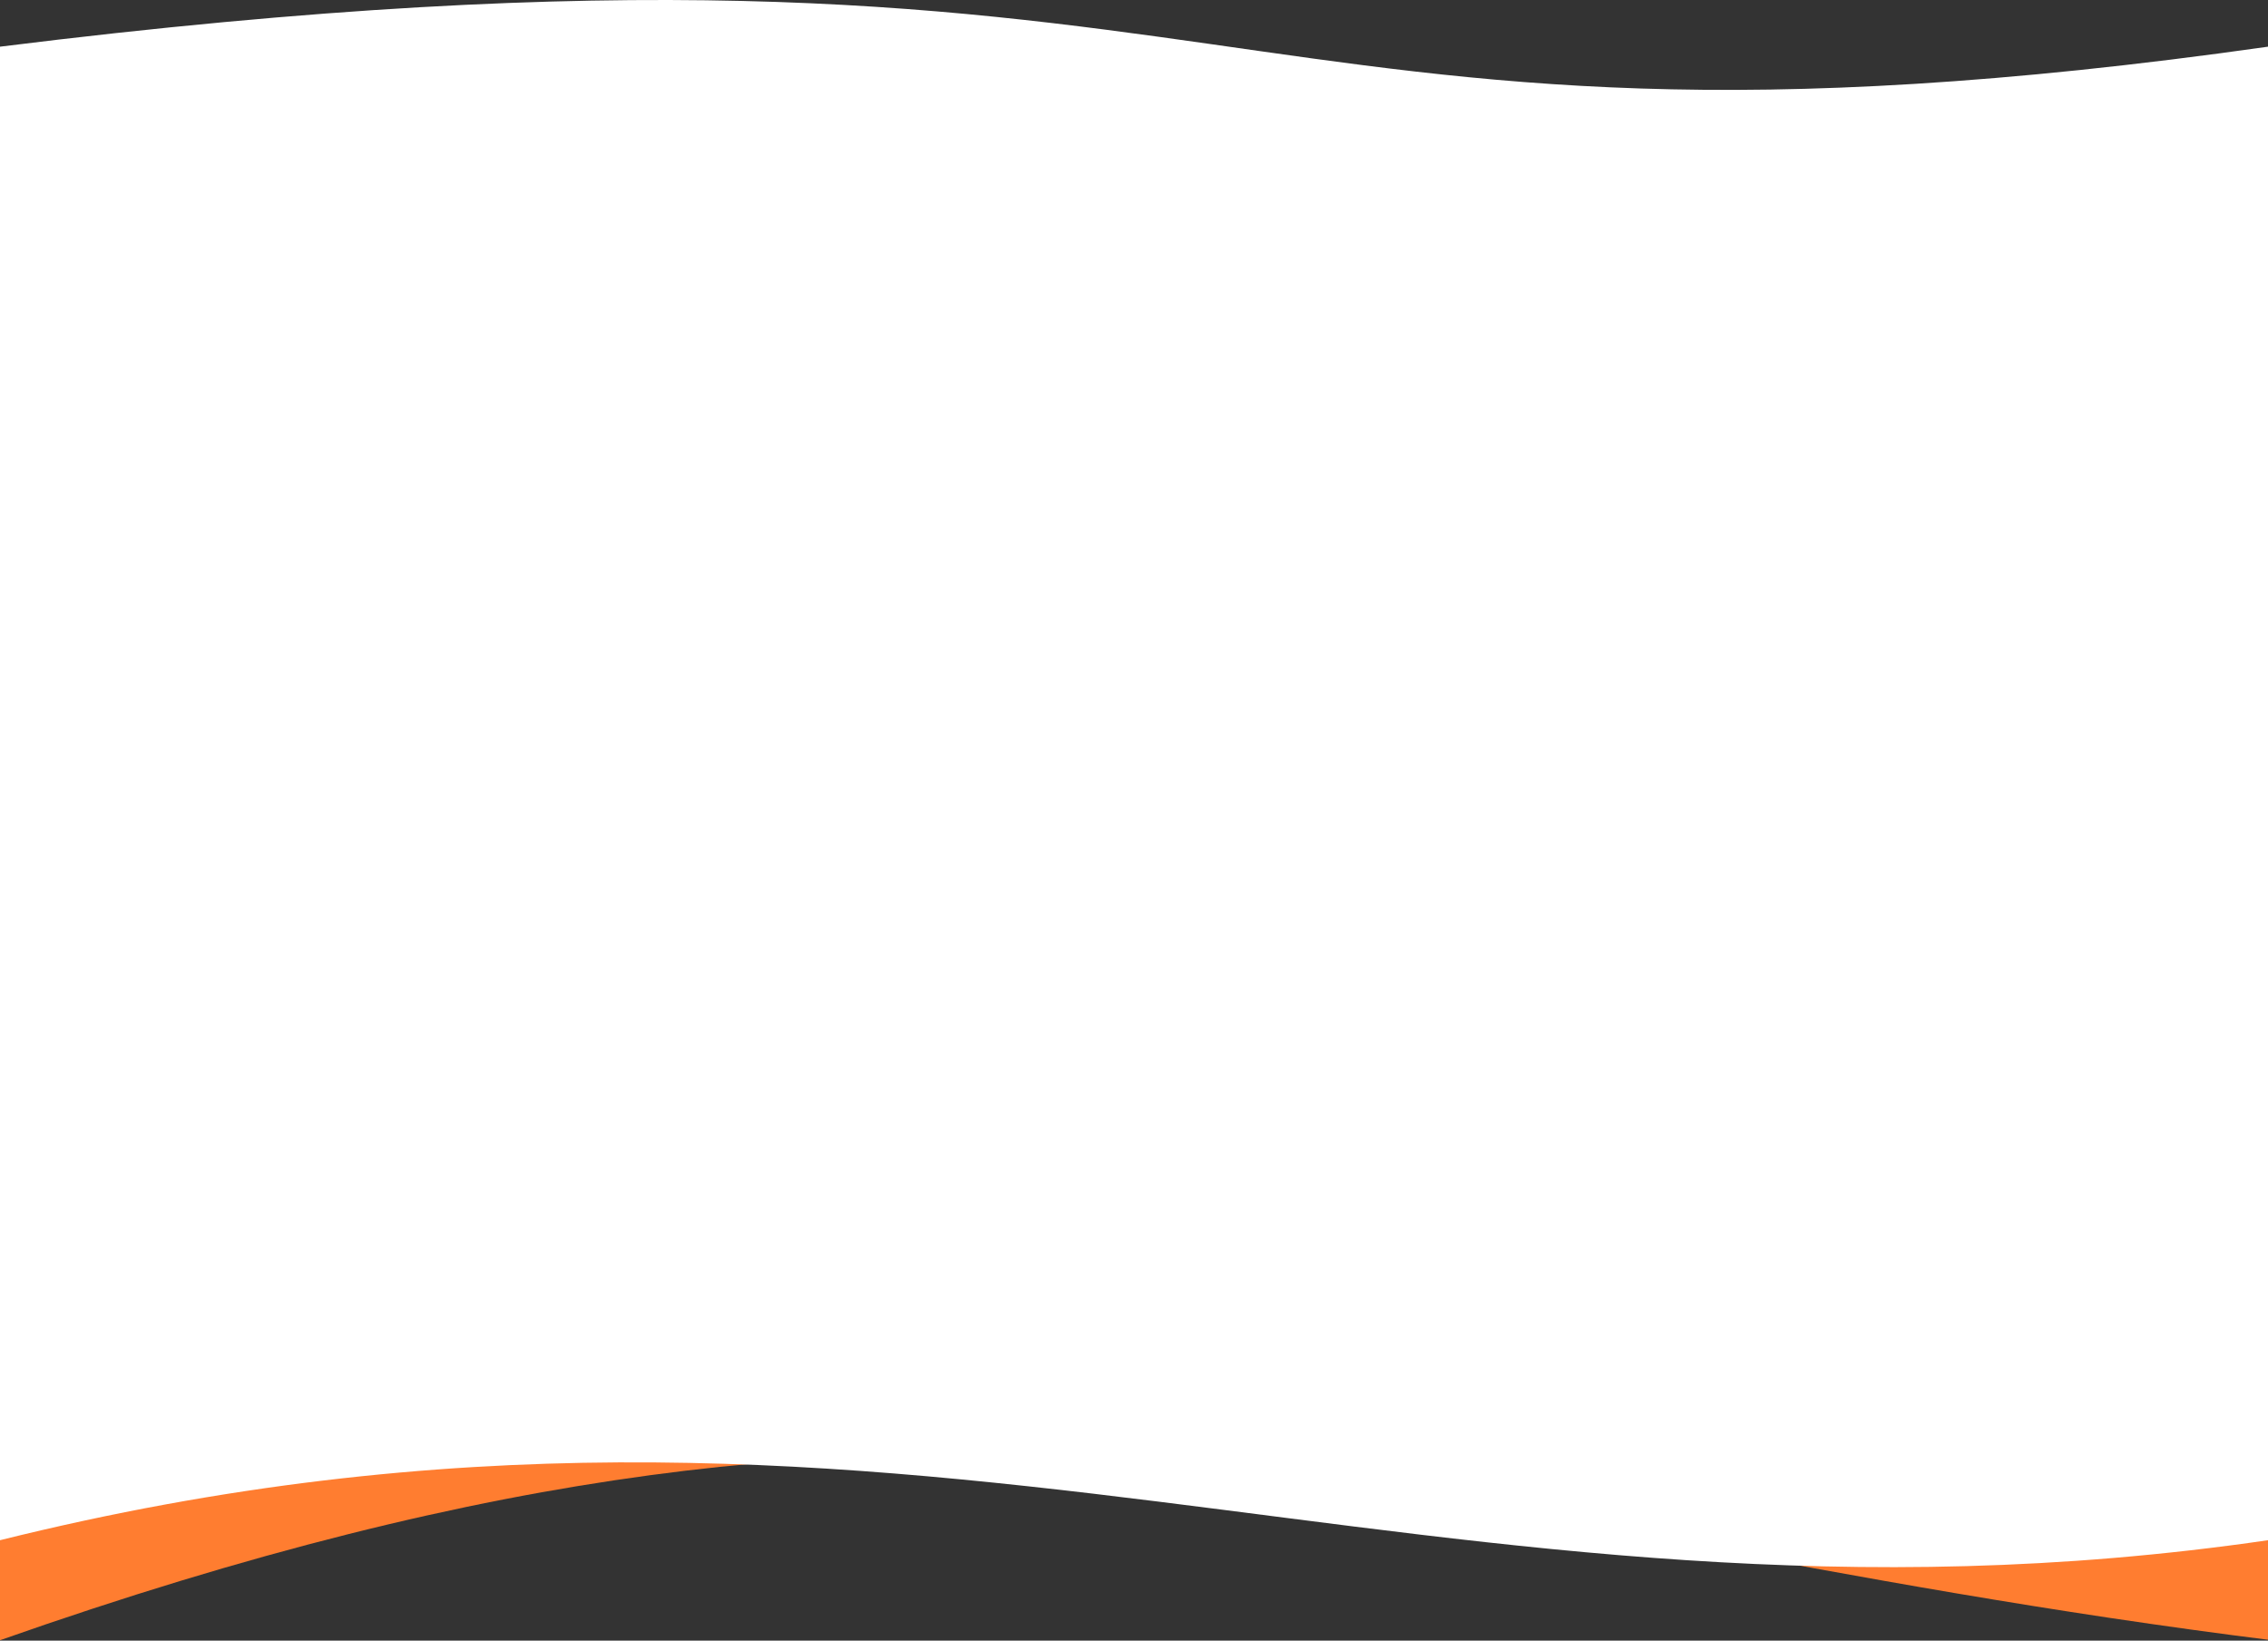 <svg width="1920" height="1389" viewBox="0 0 1920 1389" fill="none" xmlns="http://www.w3.org/2000/svg">
<rect x="0" y="0" width="1920" height="1389" fill="#333333" stroke="none"/>
<path d="M1926 125.493C842 -9.138 909.5 254.264 -1 125.493V1389C850 1089.2 1153 1292.39 1926 1389V125.493Z" fill="#FF7D30"/>
<path d="M0 39.523C1080.06 -95.21 1012.81 168.391 1920 39.523V1303.98C1208.59 1407.68 767.203 1113.23 0 1303.98V39.523Z" fill="white"/>
</svg>

